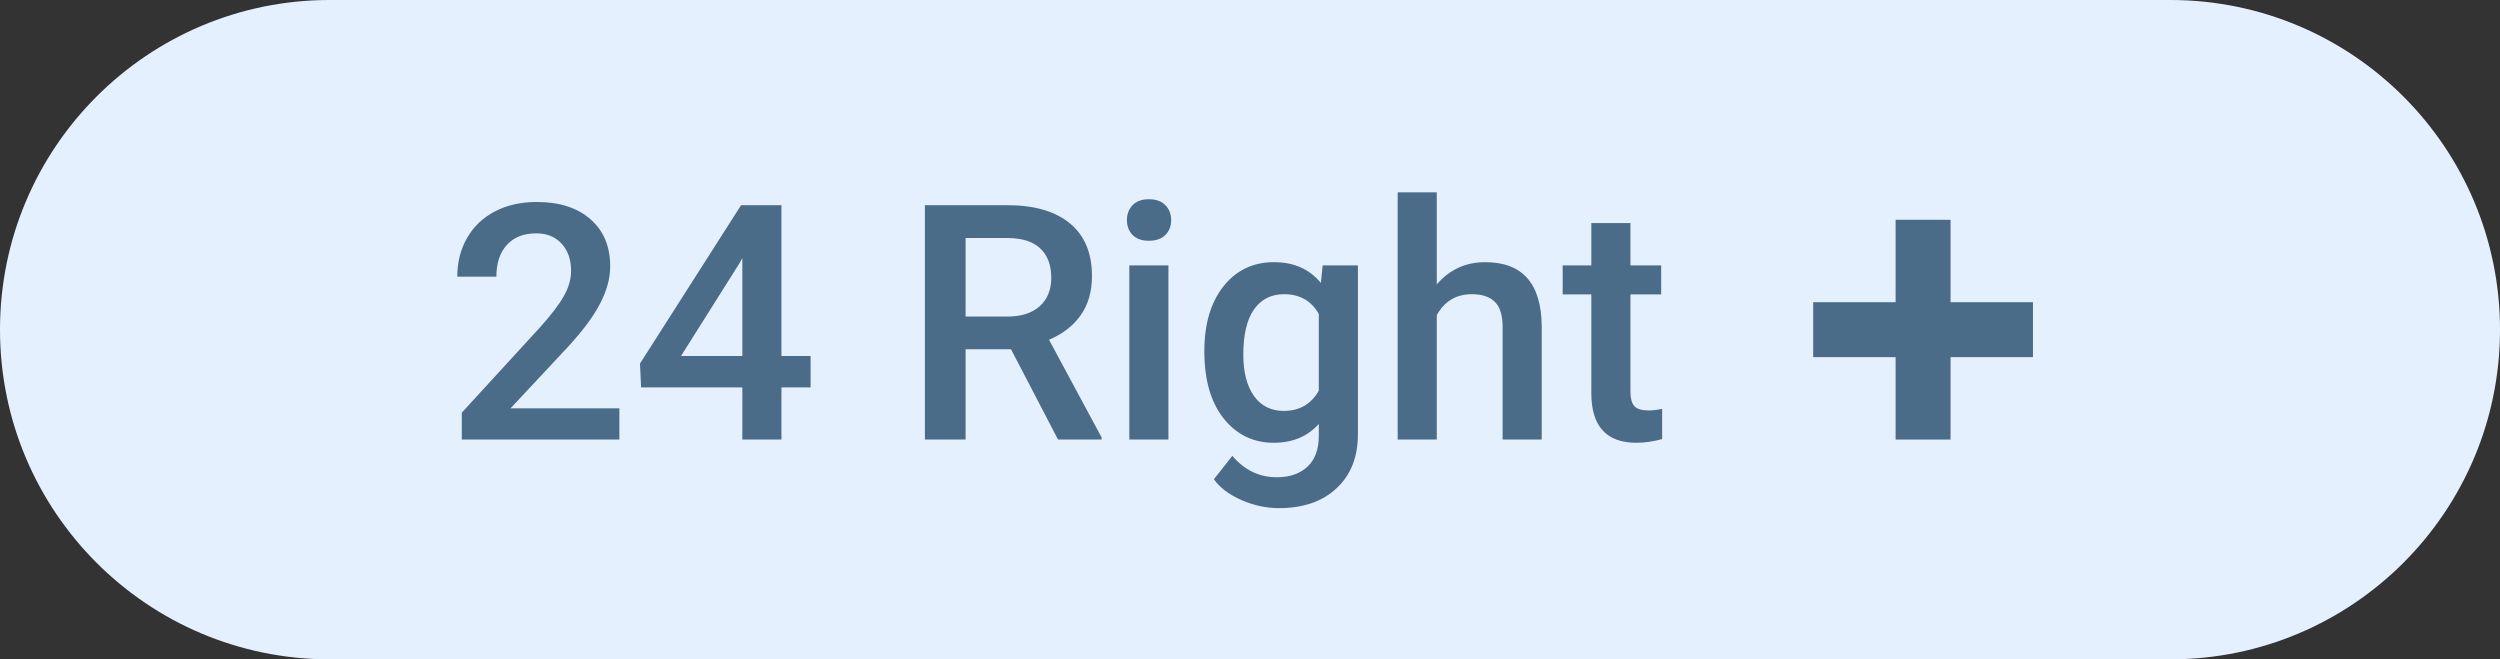 <svg width="91" height="24" viewBox="0 0 91 24" fill="none" xmlns="http://www.w3.org/2000/svg">
<rect x="0" y="0" width="91" height="24" fill="#333333" stroke="none"/>
<path d="M0 12C0 5.373 5.373 0 12 0H79C85.627 0 91 5.373 91 12V12C91 18.627 85.627 24 79 24H12C5.373 24 0 18.627 0 12V12Z" fill="#E5F0FF"/>
<path d="M22.545 16H16.809V15.021L19.65 11.922C20.061 11.465 20.352 11.084 20.523 10.779C20.699 10.471 20.787 10.162 20.787 9.854C20.787 9.447 20.672 9.119 20.441 8.869C20.215 8.619 19.908 8.494 19.521 8.494C19.061 8.494 18.703 8.635 18.449 8.916C18.195 9.197 18.068 9.582 18.068 10.07H16.645C16.645 9.551 16.762 9.084 16.996 8.67C17.234 8.252 17.572 7.928 18.01 7.697C18.451 7.467 18.959 7.352 19.533 7.352C20.361 7.352 21.014 7.561 21.49 7.979C21.971 8.393 22.211 8.967 22.211 9.701C22.211 10.127 22.09 10.574 21.848 11.043C21.609 11.508 21.217 12.037 20.67 12.631L18.584 14.863H22.545V16ZM28.445 12.959H29.506V14.102H28.445V16H27.021V14.102H23.336L23.295 13.234L26.975 7.469H28.445V12.959ZM24.789 12.959H27.021V9.396L26.916 9.584L24.789 12.959ZM36.801 12.713H35.148V16H33.666V7.469H36.666C37.65 7.469 38.41 7.689 38.945 8.131C39.48 8.572 39.748 9.211 39.748 10.047C39.748 10.617 39.609 11.096 39.332 11.482C39.059 11.865 38.676 12.16 38.184 12.367L40.1 15.924V16H38.512L36.801 12.713ZM35.148 11.523H36.672C37.172 11.523 37.562 11.398 37.844 11.148C38.125 10.895 38.266 10.549 38.266 10.111C38.266 9.654 38.135 9.301 37.873 9.051C37.615 8.801 37.228 8.672 36.713 8.664H35.148V11.523ZM42.531 16H41.107V9.66H42.531V16ZM41.02 8.014C41.02 7.795 41.088 7.613 41.225 7.469C41.365 7.324 41.565 7.252 41.822 7.252C42.08 7.252 42.279 7.324 42.42 7.469C42.56 7.613 42.631 7.795 42.631 8.014C42.631 8.229 42.56 8.408 42.42 8.553C42.279 8.693 42.08 8.764 41.822 8.764C41.565 8.764 41.365 8.693 41.225 8.553C41.088 8.408 41.02 8.229 41.02 8.014ZM43.838 12.783C43.838 11.799 44.068 11.014 44.529 10.428C44.994 9.838 45.609 9.543 46.375 9.543C47.098 9.543 47.666 9.795 48.08 10.299L48.145 9.66H49.428V15.807C49.428 16.639 49.168 17.295 48.648 17.775C48.133 18.256 47.435 18.496 46.557 18.496C46.092 18.496 45.637 18.398 45.191 18.203C44.75 18.012 44.414 17.76 44.184 17.447L44.857 16.592C45.295 17.111 45.834 17.371 46.475 17.371C46.947 17.371 47.32 17.242 47.594 16.984C47.867 16.73 48.004 16.355 48.004 15.859V15.432C47.594 15.889 47.047 16.117 46.363 16.117C45.621 16.117 45.014 15.822 44.541 15.232C44.072 14.643 43.838 13.826 43.838 12.783ZM45.256 12.906C45.256 13.543 45.385 14.045 45.643 14.412C45.904 14.775 46.266 14.957 46.727 14.957C47.301 14.957 47.727 14.711 48.004 14.219V11.43C47.734 10.949 47.312 10.709 46.738 10.709C46.27 10.709 45.904 10.895 45.643 11.266C45.385 11.637 45.256 12.184 45.256 12.906ZM52.299 10.352C52.764 9.812 53.352 9.543 54.062 9.543C55.414 9.543 56.1 10.315 56.119 11.857V16H54.695V11.91C54.695 11.473 54.6 11.164 54.408 10.984C54.221 10.801 53.943 10.709 53.576 10.709C53.006 10.709 52.58 10.963 52.299 11.471V16H50.875V7H52.299V10.352ZM59.348 8.119V9.66H60.467V10.715H59.348V14.254C59.348 14.496 59.395 14.672 59.488 14.781C59.586 14.887 59.758 14.94 60.004 14.94C60.168 14.94 60.334 14.92 60.502 14.881V15.982C60.178 16.072 59.865 16.117 59.565 16.117C58.471 16.117 57.924 15.514 57.924 14.307V10.715H56.881V9.66H57.924V8.119H59.348Z" fill="#4B6C89"/>
<path fill-rule="evenodd" clip-rule="evenodd" d="M71 8H69V11H66V13H69V16H71V13H74V11H71V8Z" fill="#4B6C89"/>
</svg>
